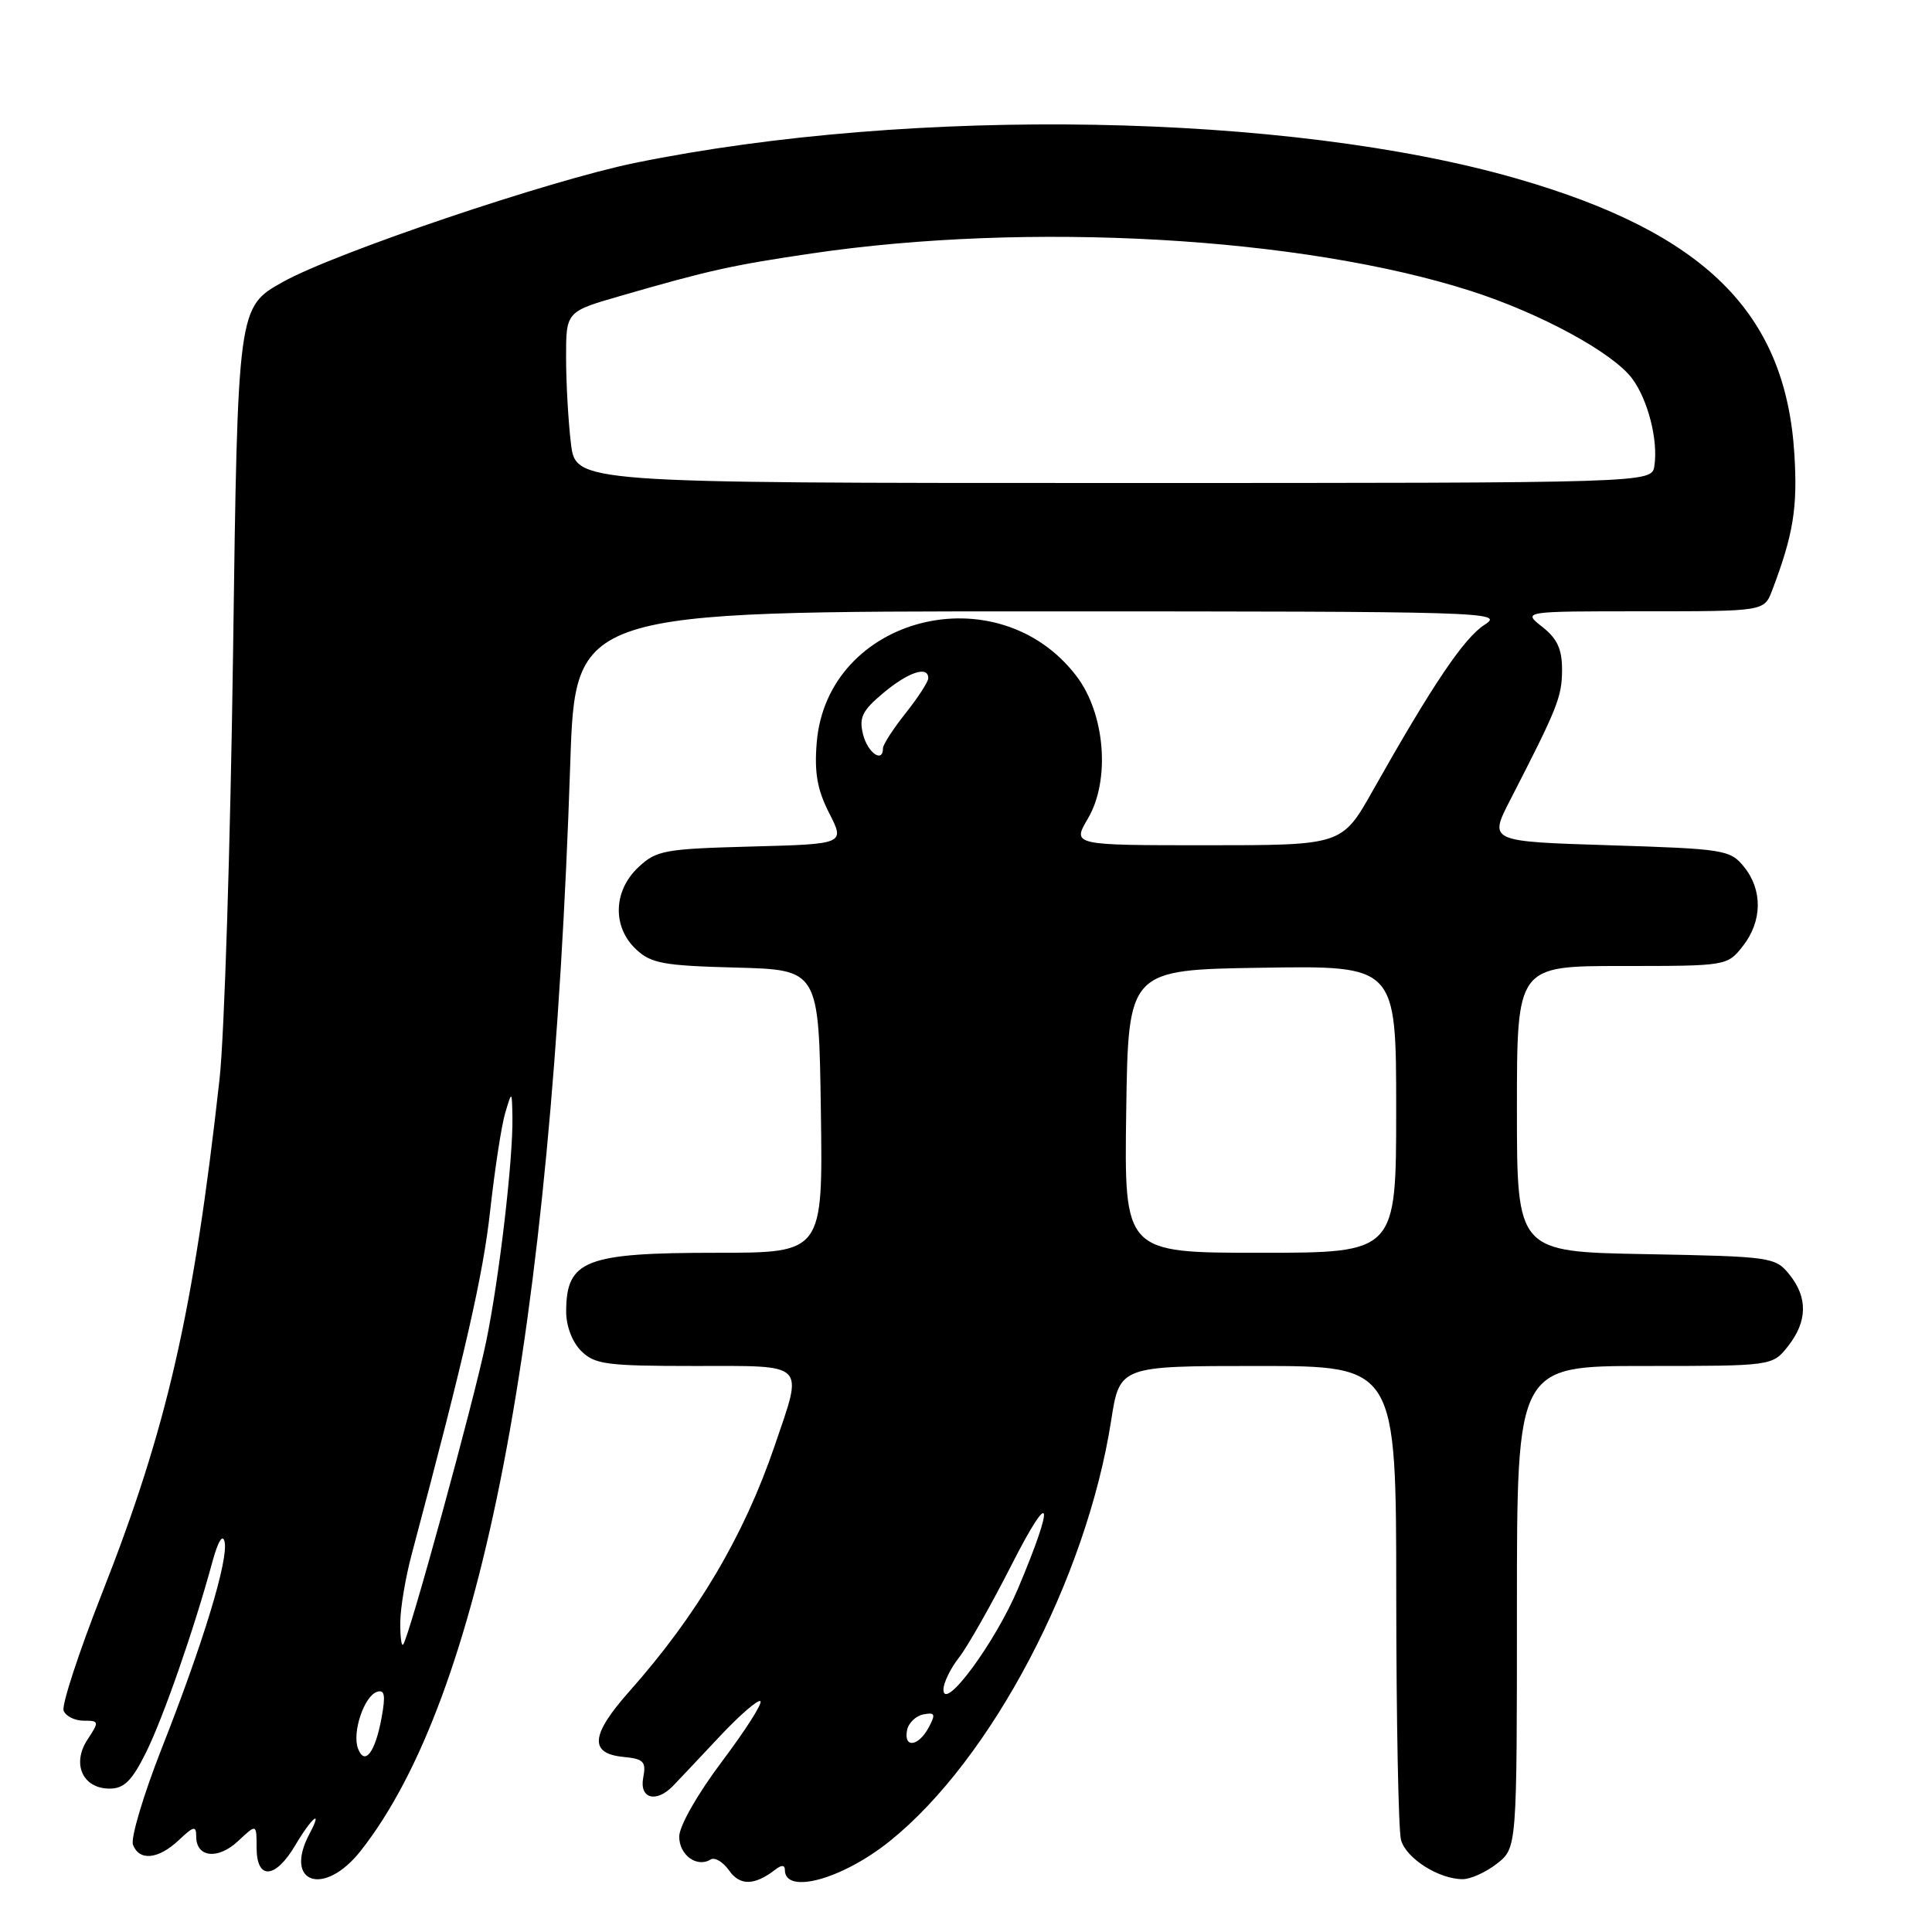 <?xml version="1.0" encoding="UTF-8" standalone="no"?>
<!DOCTYPE svg PUBLIC "-//W3C//DTD SVG 1.1//EN" "http://www.w3.org/Graphics/SVG/1.1/DTD/svg11.dtd" >
<svg xmlns="http://www.w3.org/2000/svg" xmlns:xlink="http://www.w3.org/1999/xlink" version="1.1" viewBox="0 0 256 256">
 <g >
 <path fill="currentColor"
d=" M 102.75 247.72 C 103.56 247.09 104.00 247.11 104.00 247.77 C 104.00 251.10 111.62 249.01 117.91 243.95 C 131.36 233.15 143.96 209.20 147.23 188.25 C 148.36 181.00 148.36 181.00 166.68 181.00 C 185.00 181.00 185.00 181.00 185.01 211.25 C 185.02 227.89 185.30 242.53 185.64 243.79 C 186.29 246.23 190.64 249.00 193.82 249.00 C 194.87 249.00 196.92 248.07 198.37 246.93 C 201.00 244.85 201.00 244.85 201.00 212.93 C 201.00 181.00 201.00 181.00 217.93 181.00 C 234.85 181.00 234.85 181.00 236.93 178.37 C 239.51 175.08 239.56 171.92 237.09 168.86 C 235.24 166.57 234.66 166.49 218.09 166.18 C 201.00 165.87 201.00 165.87 201.00 146.93 C 201.00 128.00 201.00 128.00 214.93 128.00 C 228.78 128.00 228.87 127.99 230.93 125.37 C 233.52 122.07 233.58 117.94 231.09 114.86 C 229.26 112.60 228.49 112.48 213.23 112.00 C 197.28 111.50 197.28 111.50 200.11 106.00 C 206.37 93.83 206.96 92.36 206.98 88.82 C 206.99 86.03 206.37 84.65 204.37 83.07 C 201.73 81.00 201.73 81.00 217.74 81.00 C 233.76 81.00 233.76 81.00 234.81 78.25 C 237.63 70.83 238.21 67.27 237.76 60.12 C 236.59 41.44 225.90 30.85 201.00 23.67 C 170.76 14.95 121.01 14.06 84.17 21.58 C 72.83 23.89 44.39 33.50 37.50 37.35 C 31.50 40.70 31.50 40.70 30.88 86.60 C 30.53 111.84 29.73 137.22 29.09 143.00 C 25.65 173.87 22.15 189.22 13.49 211.19 C 10.43 218.98 8.15 225.95 8.43 226.67 C 8.71 227.40 9.90 228.00 11.08 228.00 C 13.15 228.00 13.17 228.10 11.59 230.51 C 9.48 233.72 10.96 237.00 14.52 237.00 C 16.44 237.00 17.47 235.98 19.33 232.25 C 21.63 227.61 25.68 216.00 28.13 207.00 C 28.88 204.23 29.51 203.19 29.76 204.30 C 30.29 206.65 26.92 217.74 21.42 231.69 C 19.00 237.85 17.29 243.59 17.62 244.44 C 18.46 246.63 20.97 246.38 23.69 243.83 C 25.68 241.95 26.00 241.88 26.00 243.36 C 26.00 246.14 28.89 246.45 31.55 243.95 C 34.00 241.65 34.00 241.65 34.00 244.83 C 34.00 249.15 36.48 248.99 39.13 244.50 C 41.29 240.84 42.83 239.57 41.04 242.93 C 37.49 249.55 42.93 251.42 47.79 245.25 C 63.78 224.97 73.04 176.96 75.56 101.25 C 76.23 81.00 76.23 81.00 137.87 81.01 C 196.88 81.01 199.38 81.08 196.75 82.76 C 194.02 84.48 189.83 90.70 181.91 104.75 C 177.82 112.00 177.82 112.00 159.94 112.00 C 142.07 112.00 142.07 112.00 144.15 108.47 C 147.15 103.39 146.44 94.58 142.64 89.59 C 132.19 75.89 109.60 81.67 108.22 98.40 C 107.89 102.38 108.29 104.64 109.87 107.74 C 111.96 111.84 111.96 111.84 99.56 112.17 C 88.04 112.48 86.97 112.67 84.58 114.92 C 81.25 118.05 81.12 122.83 84.28 125.79 C 86.27 127.66 87.92 127.96 97.53 128.21 C 108.50 128.50 108.50 128.50 108.77 147.25 C 109.04 166.00 109.04 166.00 94.96 166.00 C 77.54 166.00 75.05 166.97 75.02 173.75 C 75.01 175.68 75.81 177.81 77.00 179.00 C 78.79 180.79 80.33 181.00 92.00 181.00 C 107.07 181.00 106.45 180.39 102.64 191.59 C 98.59 203.49 92.35 214.03 83.38 224.13 C 78.26 229.90 78.04 232.36 82.61 232.80 C 85.30 233.06 85.64 233.43 85.23 235.55 C 84.70 238.33 86.94 238.95 89.18 236.64 C 89.91 235.88 92.69 232.94 95.37 230.08 C 98.04 227.23 100.47 225.14 100.76 225.42 C 101.05 225.71 98.74 229.32 95.64 233.44 C 92.40 237.75 90.00 241.97 90.00 243.36 C 90.00 245.81 92.35 247.52 94.17 246.39 C 94.71 246.06 95.81 246.71 96.61 247.85 C 98.04 249.90 99.99 249.86 102.75 247.72 Z  M 47.44 231.70 C 46.63 229.59 48.24 224.75 49.95 224.18 C 50.97 223.84 51.11 224.62 50.56 227.62 C 49.71 232.22 48.33 234.03 47.44 231.70 Z  M 120.19 229.26 C 120.37 228.31 121.34 227.37 122.34 227.17 C 123.90 226.87 124.01 227.12 123.05 228.91 C 121.69 231.44 119.72 231.68 120.19 229.26 Z  M 125.01 223.88 C 125.01 223.00 125.93 221.09 127.06 219.65 C 128.19 218.22 131.35 212.64 134.08 207.27 C 139.36 196.90 139.83 198.80 134.89 210.50 C 131.86 217.67 125.04 226.91 125.01 223.88 Z  M 53.04 214.92 C 53.06 213.04 53.73 209.03 54.54 206.00 C 61.63 179.39 64.01 168.98 64.95 160.42 C 65.56 154.94 66.45 149.12 66.94 147.48 C 67.83 144.50 67.83 144.50 67.90 148.00 C 68.00 153.52 66.17 169.27 64.42 177.76 C 62.81 185.59 54.16 217.15 53.41 217.92 C 53.18 218.15 53.02 216.80 53.04 214.92 Z  M 149.23 147.25 C 149.50 128.50 149.50 128.50 167.25 128.23 C 185.00 127.95 185.00 127.95 185.00 146.98 C 185.00 166.00 185.00 166.00 166.98 166.00 C 148.96 166.00 148.96 166.00 149.23 147.25 Z  M 114.36 97.31 C 113.80 95.07 114.25 94.16 117.06 91.81 C 120.38 89.04 123.00 88.18 123.00 89.86 C 123.00 90.34 121.65 92.42 120.00 94.50 C 118.35 96.58 117.00 98.66 117.00 99.14 C 117.00 101.17 114.98 99.77 114.36 97.31 Z  M 75.65 58.75 C 75.30 55.86 75.01 50.75 75.01 47.40 C 75.00 41.29 75.00 41.29 82.25 39.20 C 93.93 35.82 96.95 35.15 107.50 33.59 C 136.34 29.33 172.42 31.37 194.85 38.54 C 204.05 41.48 213.69 46.71 216.26 50.15 C 218.37 52.97 219.74 58.37 219.21 61.75 C 218.86 64.00 218.86 64.00 147.57 64.00 C 76.28 64.00 76.28 64.00 75.65 58.75 Z "/>
</g>
</svg>